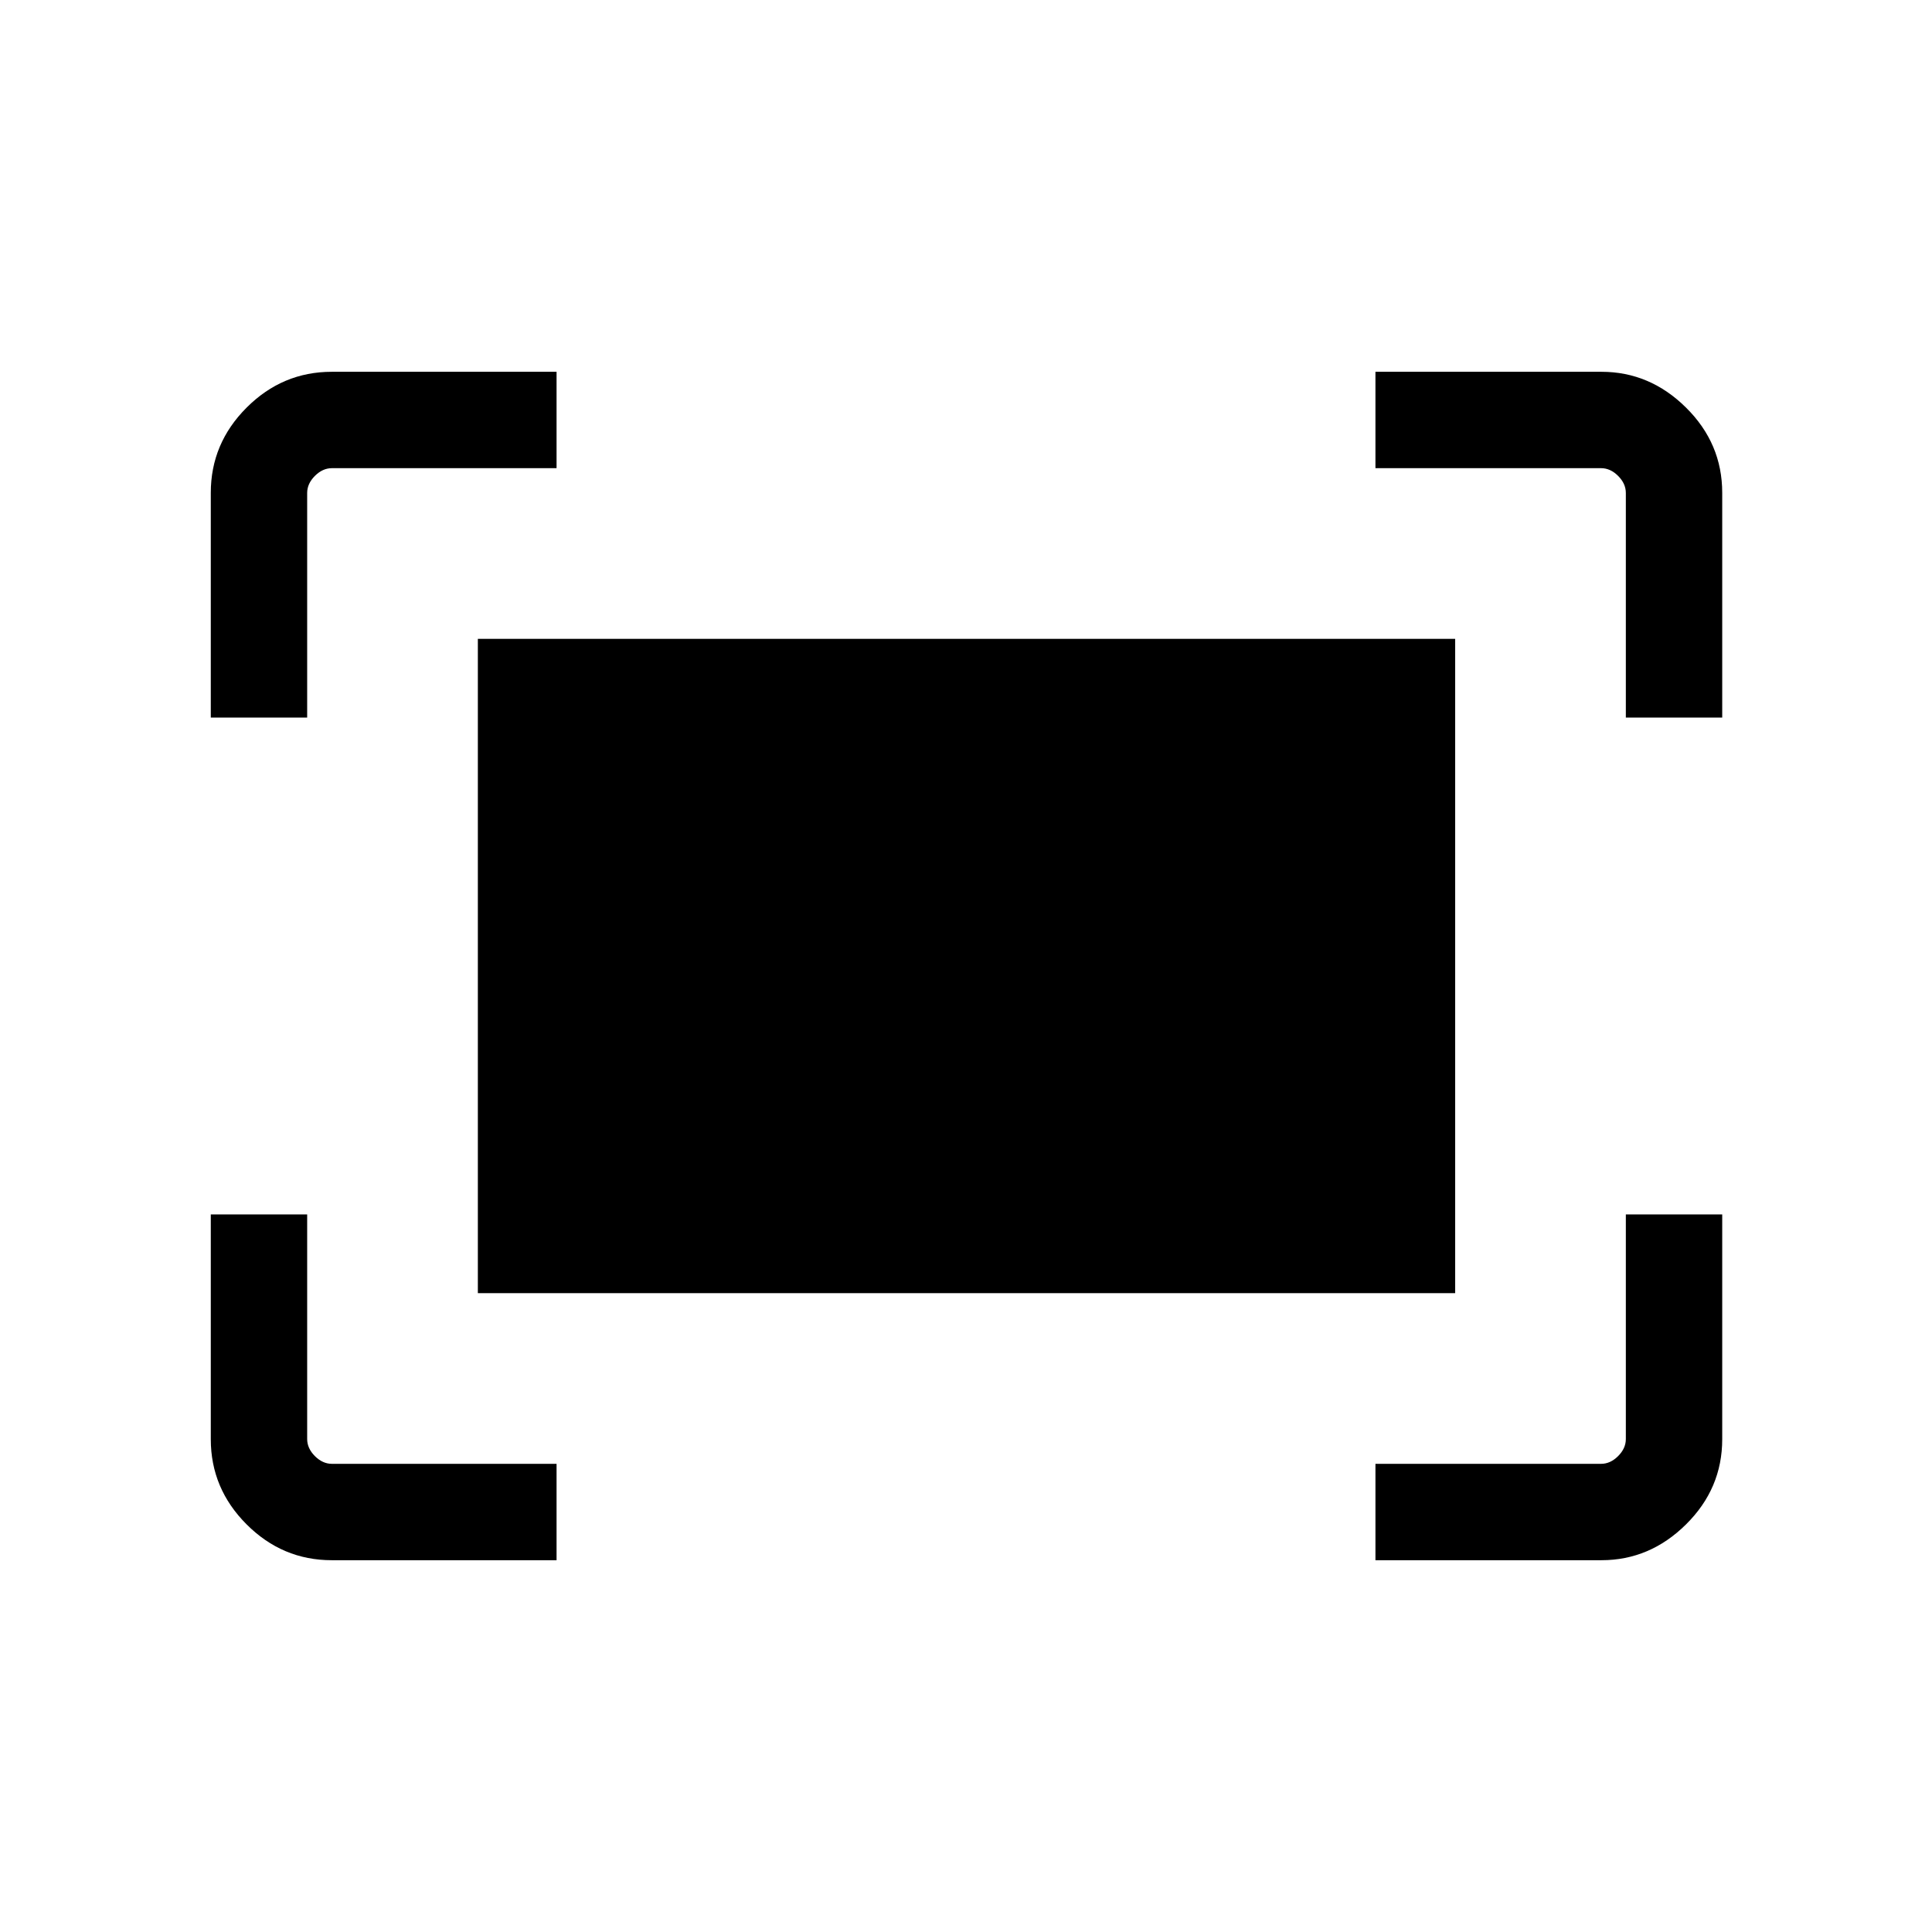 <svg xmlns="http://www.w3.org/2000/svg" height="40" viewBox="0 -960 960 960" width="40"><path d="M807.87-603.45v-111.61q0-4.62-3.84-8.47-3.85-3.84-8.47-3.84H683.45v-47.89h112.3q24.06 0 42.03 17.8 17.98 17.79 17.98 42.33v111.68h-47.89Zm-703.13 0v-111.68q0-24.54 17.8-42.33 17.79-17.8 42.33-17.8h111.68v47.89H164.94q-4.62 0-8.47 3.84-3.84 3.85-3.84 8.47v111.61h-47.89Zm578.71 418.71v-47.89h112.11q4.62 0 8.47-3.84 3.84-3.85 3.84-8.47v-111.61h47.89v111.68q0 24.54-17.98 42.33-17.97 17.8-42.03 17.8h-112.3Zm-518.58 0q-24.54 0-42.33-17.8-17.8-17.79-17.8-42.33v-111.68h47.89v111.61q0 4.62 3.84 8.47 3.85 3.84 8.47 3.84h111.61v47.89H164.87Zm72.57-132.7v-325.12h485.62v325.12H237.44Z"/></svg>